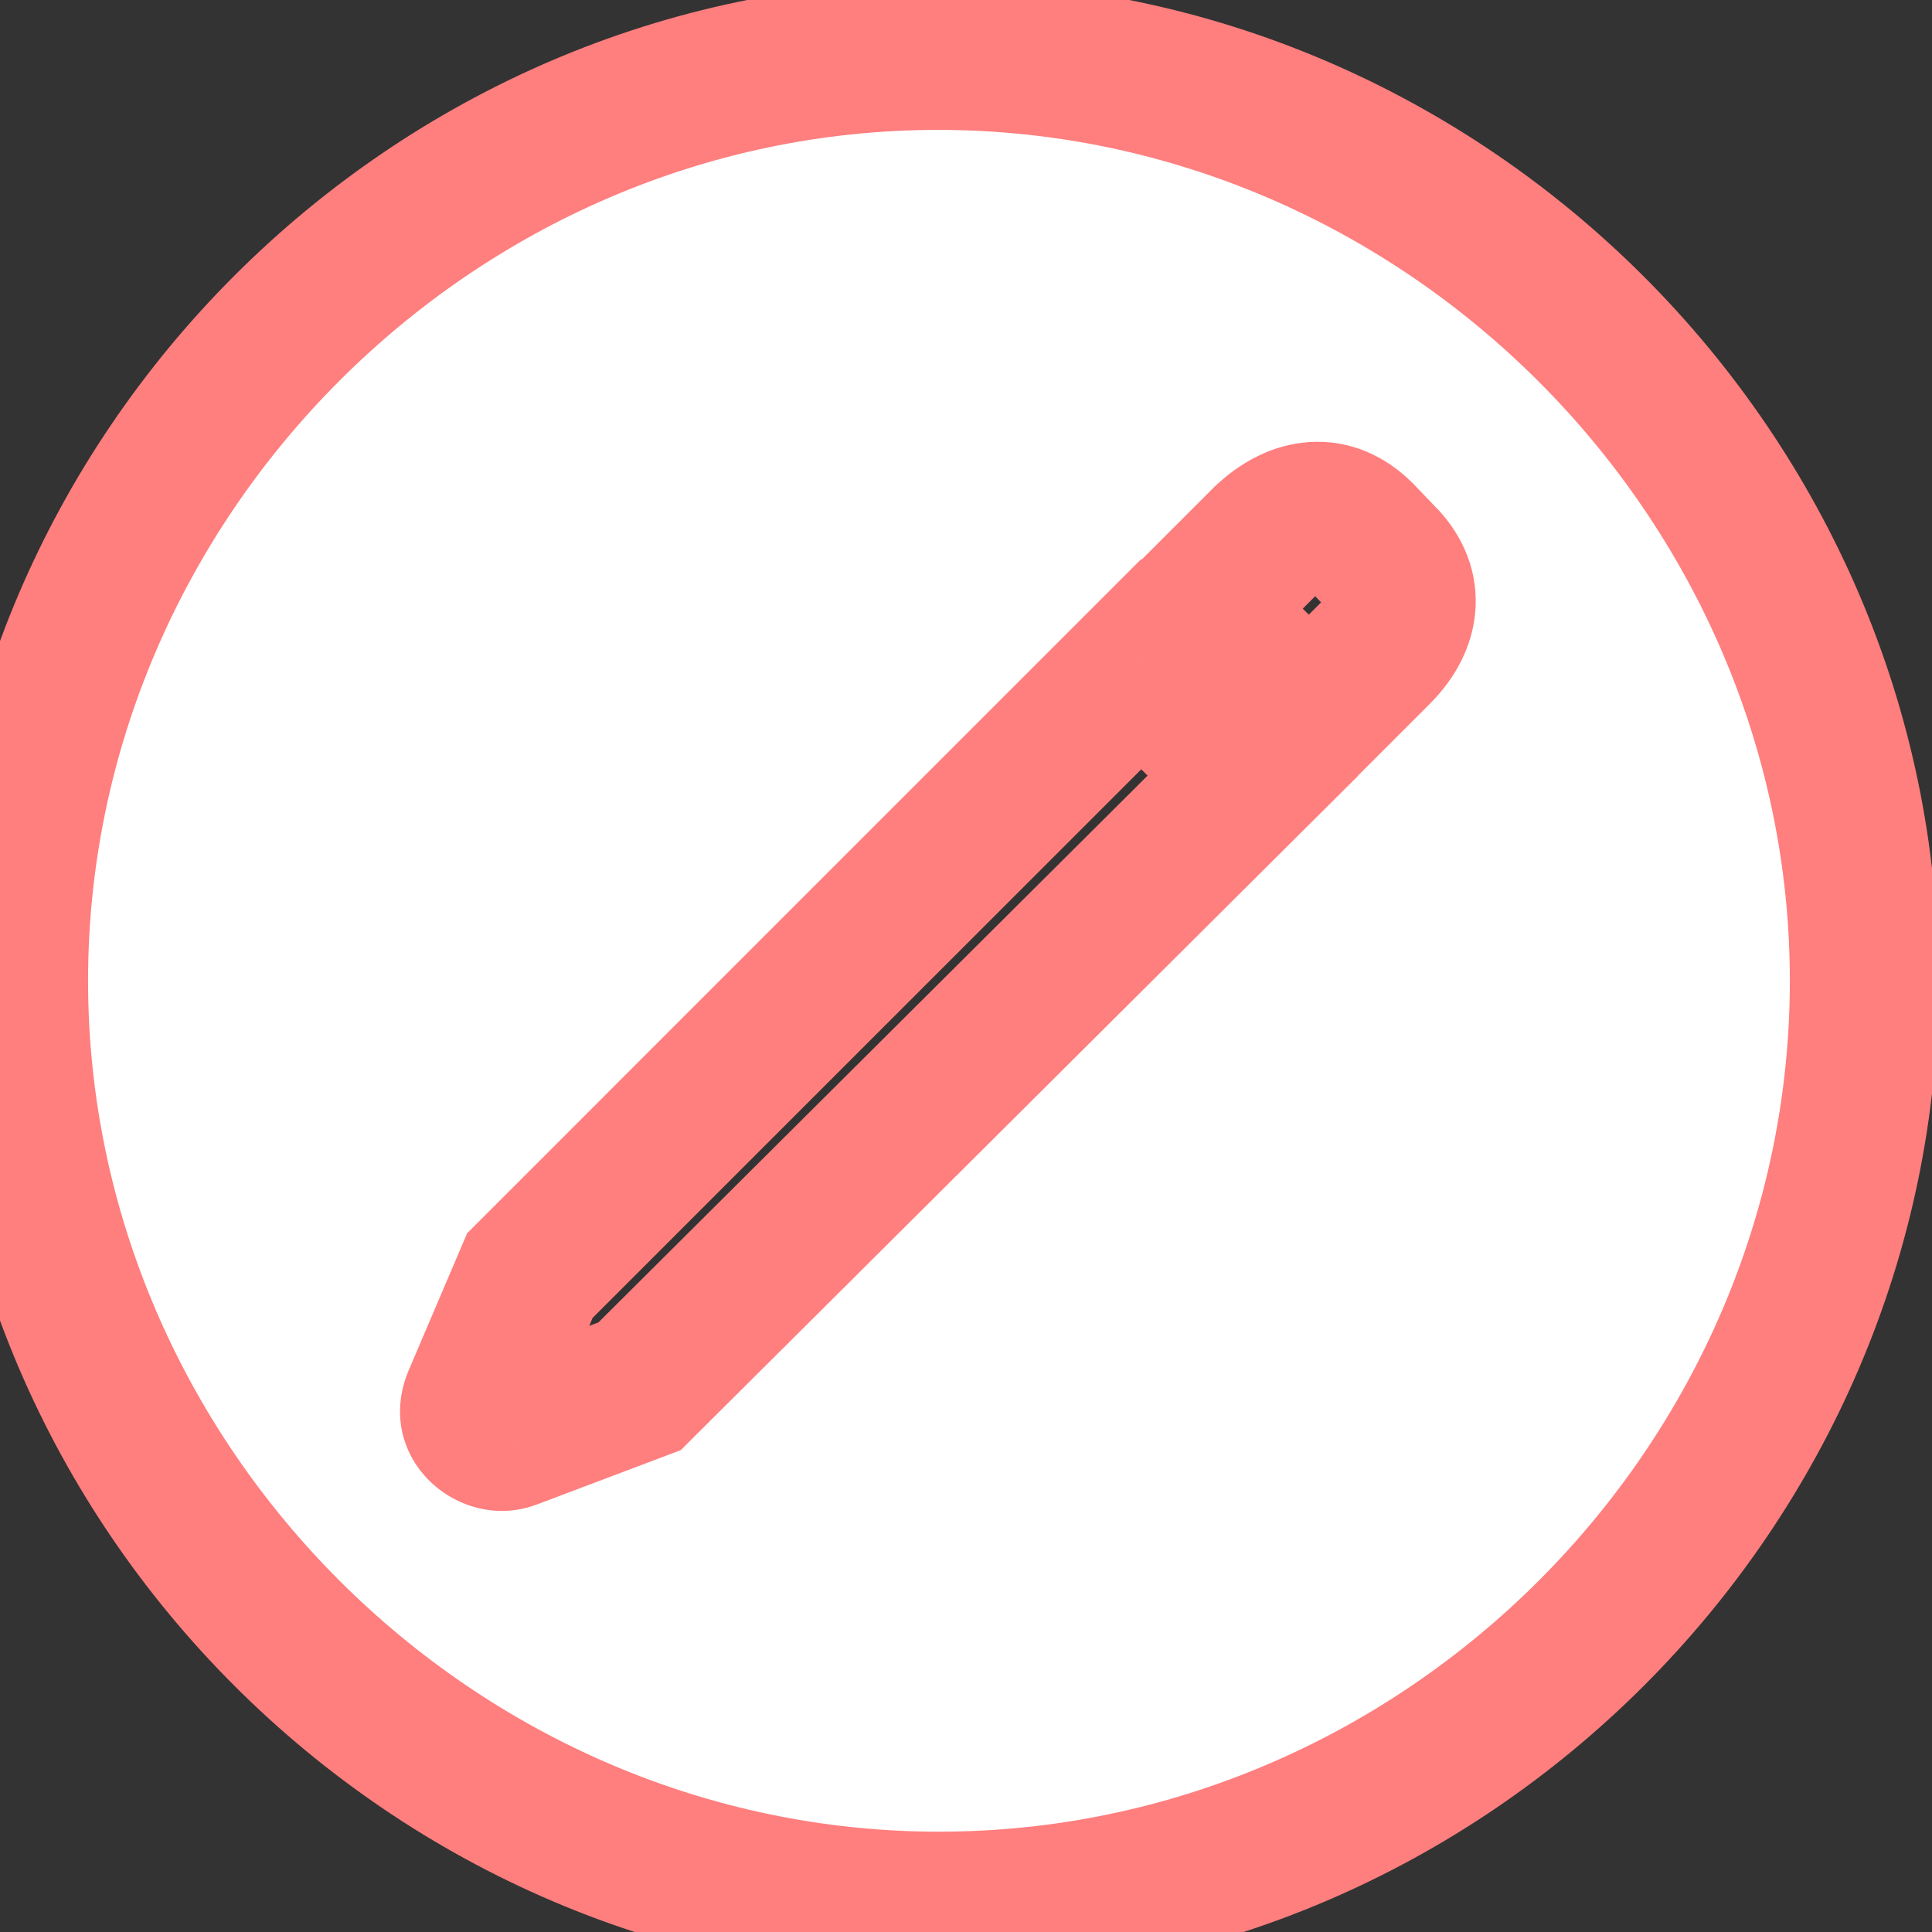 <svg width="26" height="26" viewBox="0 0 26 26" fill="none" xmlns="http://www.w3.org/2000/svg">
<rect x="0" y="0" width="26" height="26" fill="#333333" stroke="none"/>
<mask id="path-1-outside-1_338_1634" maskUnits="userSpaceOnUse" x="-1" y="-1" width="28" height="28" fill="black">
<rect fill="white" x="-1" y="-1" width="28" height="28"/>
<path d="M12.636 25.65C5.837 25.65 0.185 20.01 0.185 13.199C0.185 6.399 5.825 0.748 12.624 0.748C19.436 0.748 25.087 6.399 25.087 13.199C25.087 20.01 19.448 25.65 12.636 25.65ZM17.617 9.683L18.532 8.768C18.947 8.353 18.972 7.876 18.581 7.498L18.3 7.205C17.922 6.827 17.458 6.875 17.043 7.266L16.115 8.194L17.617 9.683ZM8.608 18.655L16.86 10.44L15.358 8.938L7.131 17.166L6.423 18.826C6.289 19.144 6.594 19.412 6.862 19.314L8.608 18.655Z"/>
</mask>
<path d="M12.636 25.65C5.837 25.65 0.185 20.01 0.185 13.199C0.185 6.399 5.825 0.748 12.624 0.748C19.436 0.748 25.087 6.399 25.087 13.199C25.087 20.01 19.448 25.65 12.636 25.65ZM17.617 9.683L18.532 8.768C18.947 8.353 18.972 7.876 18.581 7.498L18.3 7.205C17.922 6.827 17.458 6.875 17.043 7.266L16.115 8.194L17.617 9.683ZM8.608 18.655L16.86 10.44L15.358 8.938L7.131 17.166L6.423 18.826C6.289 19.144 6.594 19.412 6.862 19.314L8.608 18.655Z" fill="white"/>
<path d="M17.617 9.683L16.913 10.393L17.62 11.094L18.324 10.39L17.617 9.683ZM18.581 7.498L17.859 8.19L17.872 8.203L17.885 8.216L18.581 7.498ZM18.3 7.205L19.022 6.513L19.015 6.505L19.007 6.498L18.3 7.205ZM17.043 7.266L16.358 6.538L16.347 6.548L16.336 6.559L17.043 7.266ZM16.115 8.194L15.408 7.487L14.698 8.197L15.411 8.904L16.115 8.194ZM8.608 18.655L8.961 19.591L9.162 19.515L9.313 19.364L8.608 18.655ZM16.86 10.44L17.565 11.149L18.276 10.441L17.567 9.733L16.86 10.44ZM15.358 8.938L16.066 8.231L15.358 7.524L14.651 8.231L15.358 8.938ZM7.131 17.166L6.424 16.459L6.287 16.596L6.211 16.774L7.131 17.166ZM6.423 18.826L5.503 18.434L5.502 18.436L6.423 18.826ZM6.862 19.314L7.204 20.254L7.216 20.25L6.862 19.314ZM12.636 24.65C6.389 24.65 1.185 19.457 1.185 13.199H-0.815C-0.815 20.563 5.285 26.65 12.636 26.65V24.65ZM1.185 13.199C1.185 6.95 6.378 1.748 12.624 1.748V-0.252C5.271 -0.252 -0.815 5.848 -0.815 13.199H1.185ZM12.624 1.748C18.884 1.748 24.087 6.952 24.087 13.199H26.087C26.087 5.846 19.987 -0.252 12.624 -0.252V1.748ZM24.087 13.199C24.087 19.458 18.895 24.65 12.636 24.65V26.65C20 26.65 26.087 20.562 26.087 13.199H24.087ZM18.324 10.39L19.239 9.475L17.825 8.06L16.91 8.976L18.324 10.39ZM19.239 9.475C19.57 9.144 19.835 8.697 19.858 8.161C19.881 7.606 19.637 7.129 19.277 6.78L17.885 8.216C17.904 8.235 17.895 8.232 17.882 8.202C17.868 8.17 17.858 8.126 17.86 8.077C17.864 7.977 17.91 7.976 17.825 8.06L19.239 9.475ZM19.303 6.806L19.022 6.513L17.578 7.897L17.859 8.19L19.303 6.806ZM19.007 6.498C18.647 6.138 18.166 5.914 17.622 5.949C17.106 5.982 16.677 6.237 16.358 6.538L17.728 7.994C17.824 7.904 17.834 7.94 17.749 7.945C17.704 7.948 17.659 7.94 17.622 7.925C17.587 7.91 17.579 7.898 17.593 7.912L19.007 6.498ZM16.336 6.559L15.408 7.487L16.822 8.901L17.75 7.973L16.336 6.559ZM15.411 8.904L16.913 10.393L18.321 8.973L16.819 7.484L15.411 8.904ZM9.313 19.364L17.565 11.149L16.154 9.731L7.902 17.947L9.313 19.364ZM17.567 9.733L16.066 8.231L14.651 9.646L16.153 11.147L17.567 9.733ZM14.651 8.231L6.424 16.459L7.838 17.873L16.066 9.646L14.651 8.231ZM6.211 16.774L5.503 18.434L7.343 19.218L8.051 17.558L6.211 16.774ZM5.502 18.436C5.004 19.612 6.17 20.63 7.204 20.254L6.521 18.375C6.794 18.275 7.054 18.372 7.204 18.525C7.38 18.704 7.442 18.984 7.344 19.216L5.502 18.436ZM7.216 20.25L8.961 19.591L8.255 17.72L6.509 18.379L7.216 20.25Z" fill="#FF7E7E" mask="url(#path-1-outside-1_338_1634)"/>
</svg>
